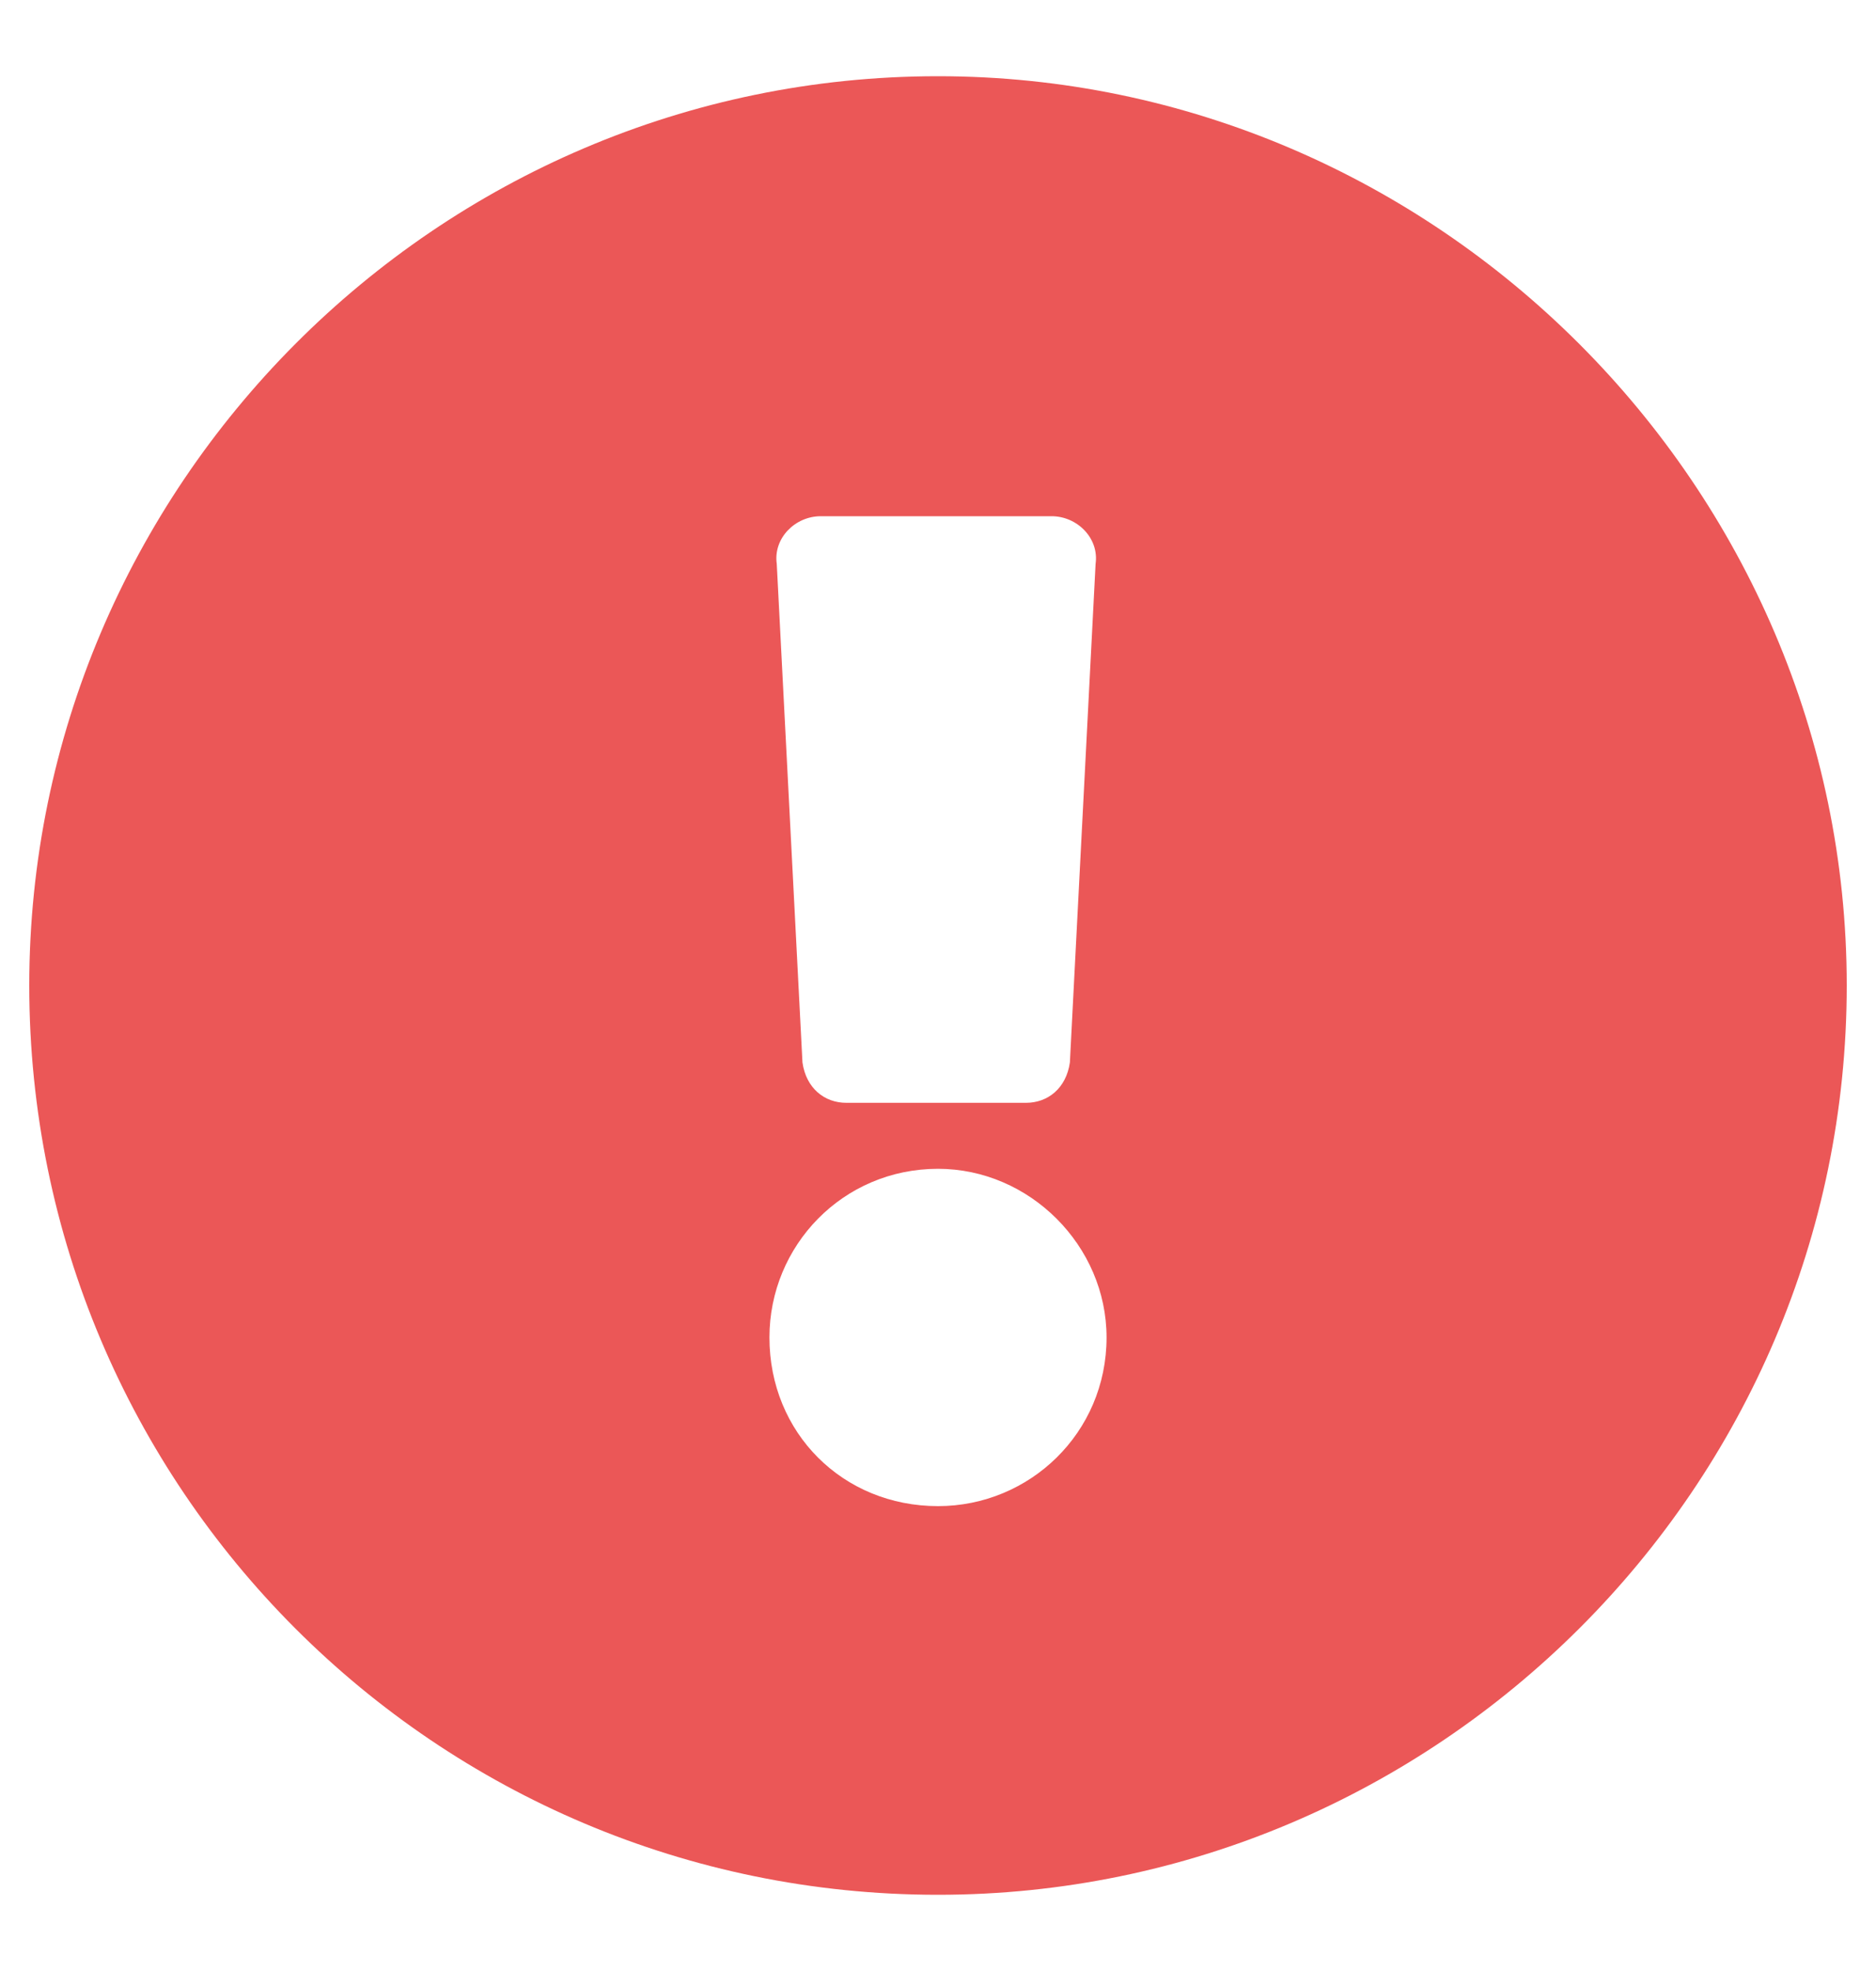 <svg width="20" height="21" viewBox="0 0 20 21" fill="none" xmlns="http://www.w3.org/2000/svg">
<path d="M19.688 10.5C19.688 5.188 15.312 0.812 10 0.812C4.648 0.812 0.312 5.188 0.312 10.5C0.312 15.852 4.648 20.188 10 20.188C15.312 20.188 19.688 15.852 19.688 10.5ZM10 12.453C10.977 12.453 11.797 13.273 11.797 14.25C11.797 15.266 10.977 16.047 10 16.047C8.984 16.047 8.203 15.266 8.203 14.25C8.203 13.273 8.984 12.453 10 12.453ZM8.281 6.008C8.242 5.734 8.477 5.5 8.75 5.5H11.211C11.484 5.5 11.719 5.734 11.68 6.008L11.406 11.32C11.367 11.594 11.172 11.75 10.938 11.75H9.023C8.789 11.75 8.594 11.594 8.555 11.32L8.281 6.008Z" fill="#EB5757"/>
</svg>
